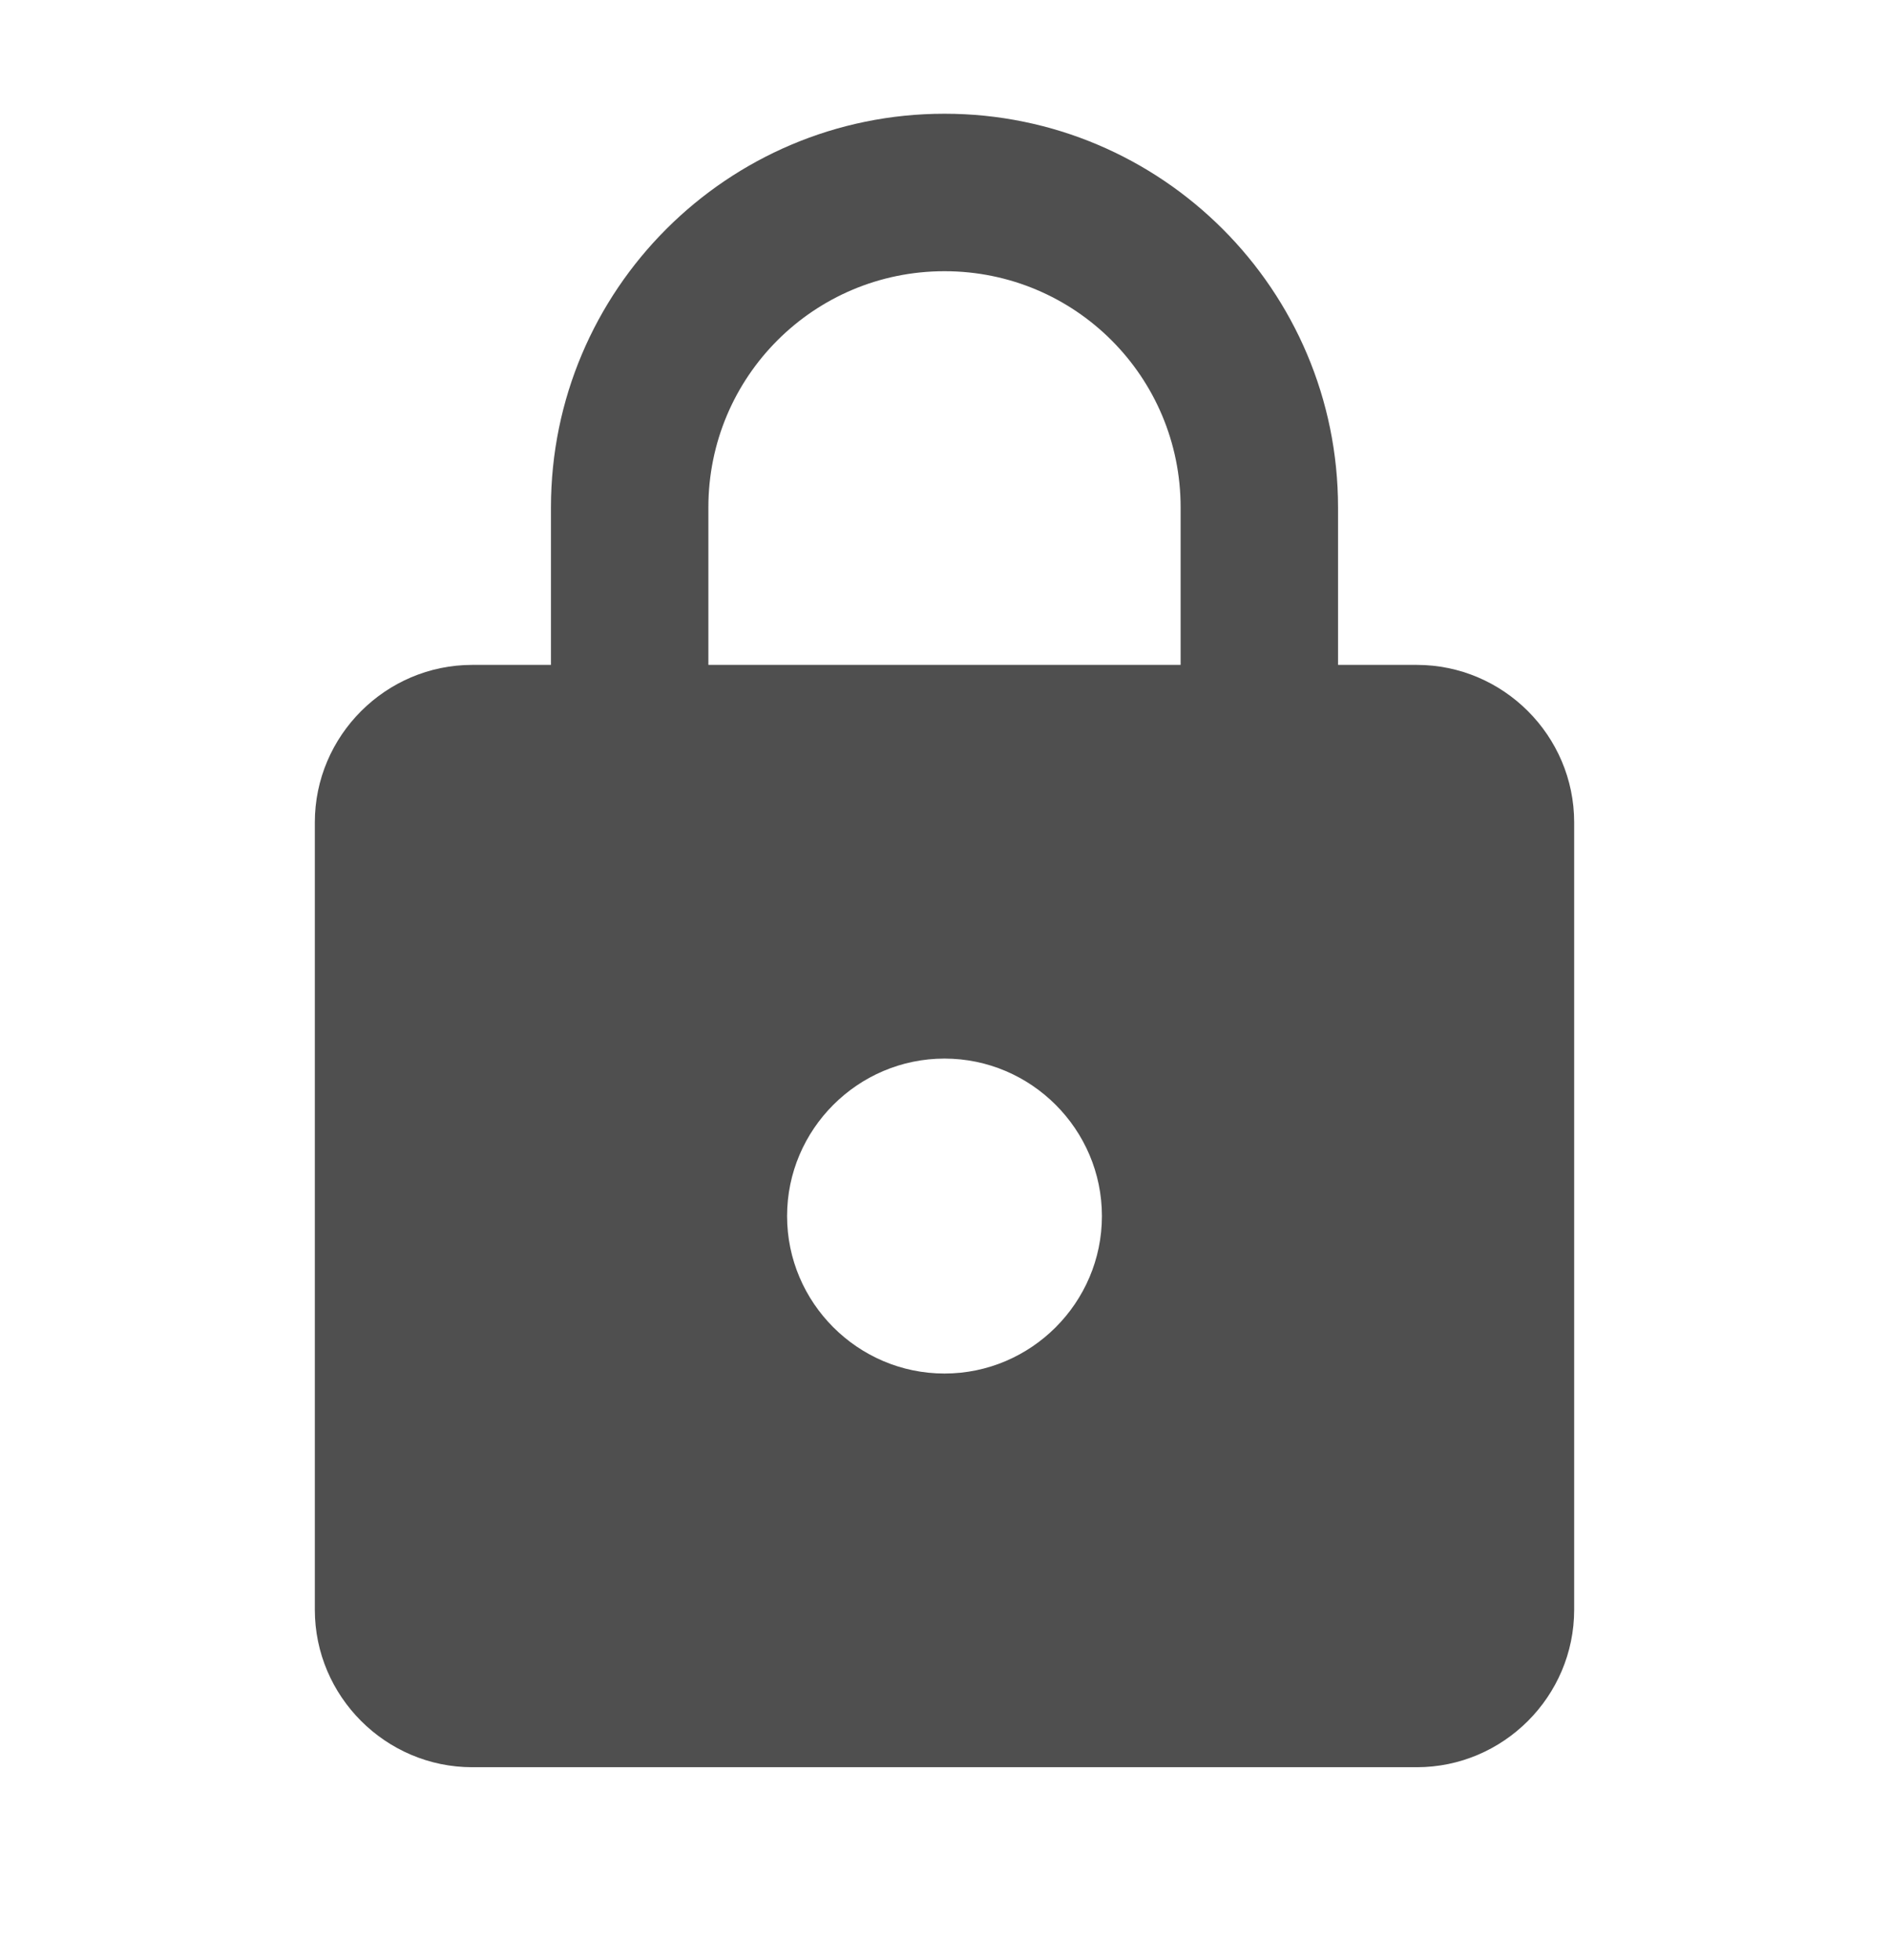 <svg width="27" height="28" viewBox="0 0 27 28" fill="none" xmlns="http://www.w3.org/2000/svg">
<path d="M20.25 9.5H19.125V7.25C19.125 4.145 16.605 1.625 13.5 1.625C10.395 1.625 7.875 4.145 7.875 7.25V9.5H6.75C5.513 9.5 4.5 10.512 4.5 11.75V23C4.5 24.238 5.513 25.25 6.75 25.25H20.25C21.488 25.25 22.5 24.238 22.5 23V11.75C22.5 10.512 21.488 9.5 20.25 9.5ZM13.5 19.625C12.262 19.625 11.25 18.613 11.25 17.375C11.25 16.137 12.262 15.125 13.5 15.125C14.738 15.125 15.75 16.137 15.75 17.375C15.75 18.613 14.738 19.625 13.5 19.625ZM10.125 9.5V7.25C10.125 5.383 11.633 3.875 13.5 3.875C15.367 3.875 16.875 5.383 16.875 7.25V9.5H10.125Z" fill="#4F4F4F"/>
</svg>
